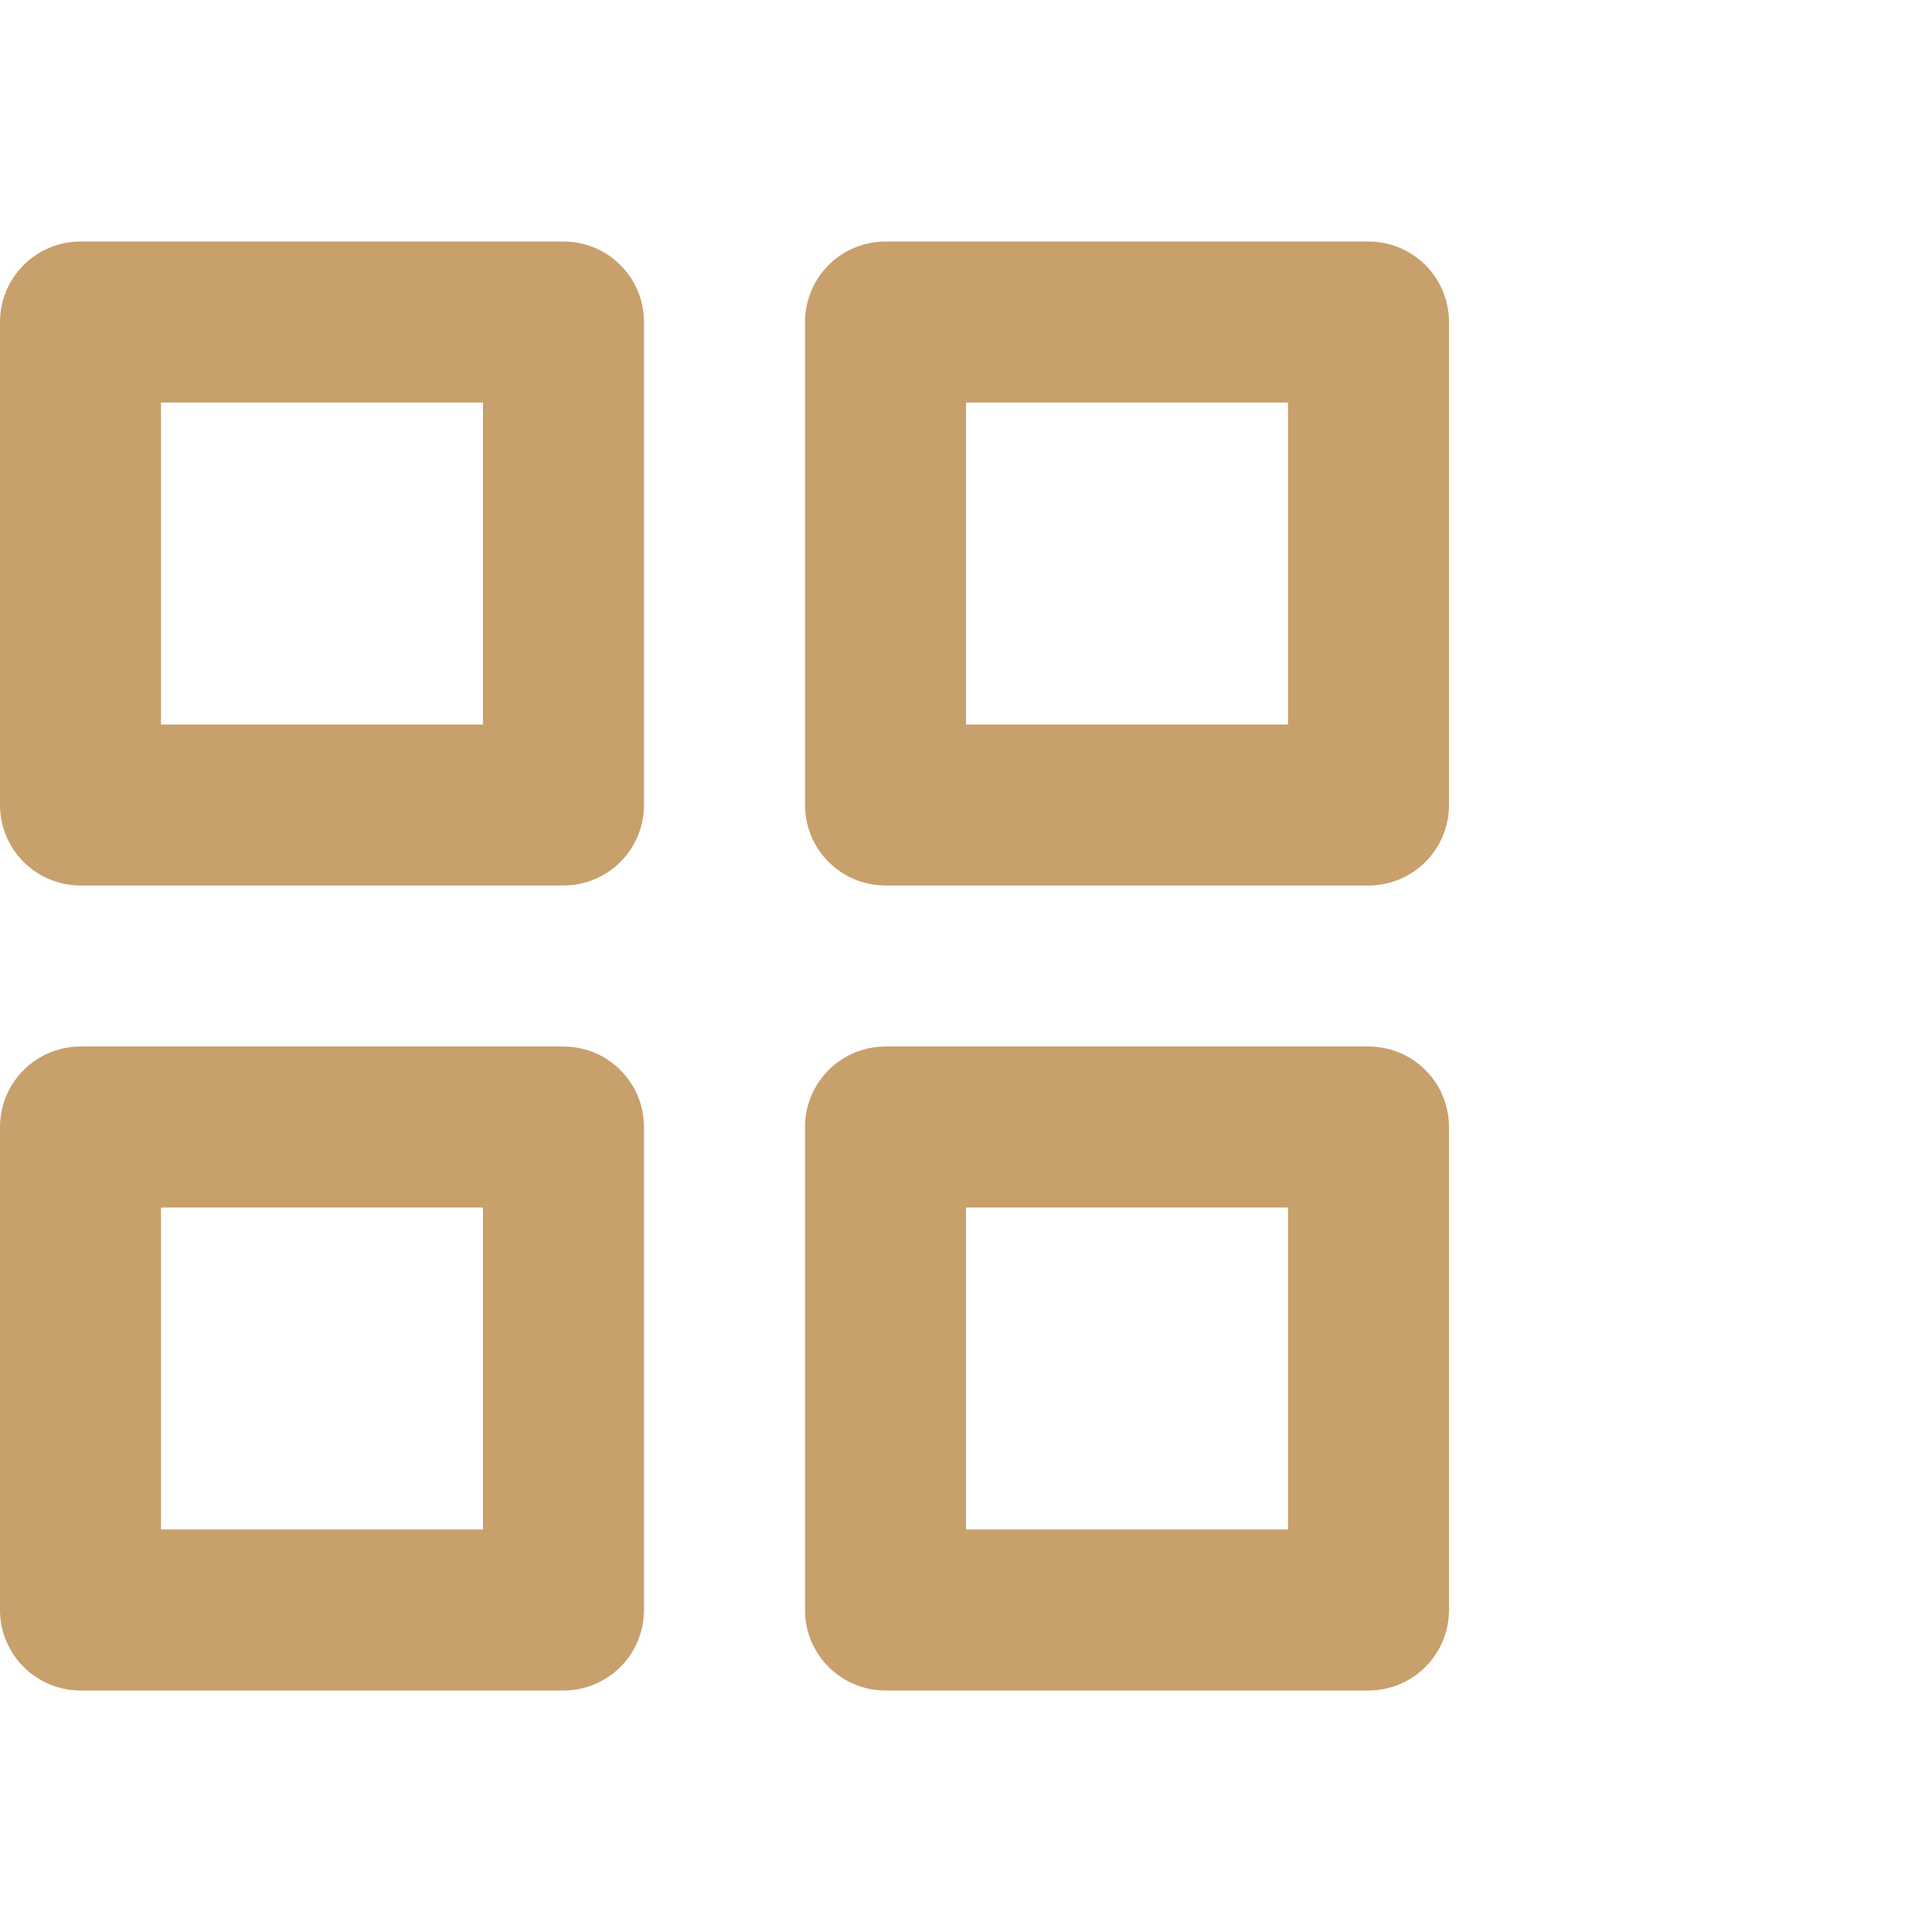 <svg width="24" height="24" viewBox="0 0 24 24" fill="none" xmlns="http://www.w3.org/2000/svg">
<path d="M7 4H1V10H7V4Z" stroke="#C8A06C" stroke-width="2" stroke-linecap="round" stroke-linejoin="round"/>
<path d="M17 4H11V10H17V4Z" stroke="#C8A06C" stroke-width="2" stroke-linecap="round" stroke-linejoin="round"/>
<path d="M7 14H1V20H7V14Z" stroke="#C8A06C" stroke-width="2" stroke-linecap="round" stroke-linejoin="round"/>
<path d="M17 14H11V20H17V14Z" stroke="#C8A06C" stroke-width="2" stroke-linecap="round" stroke-linejoin="round"/>
</svg>
